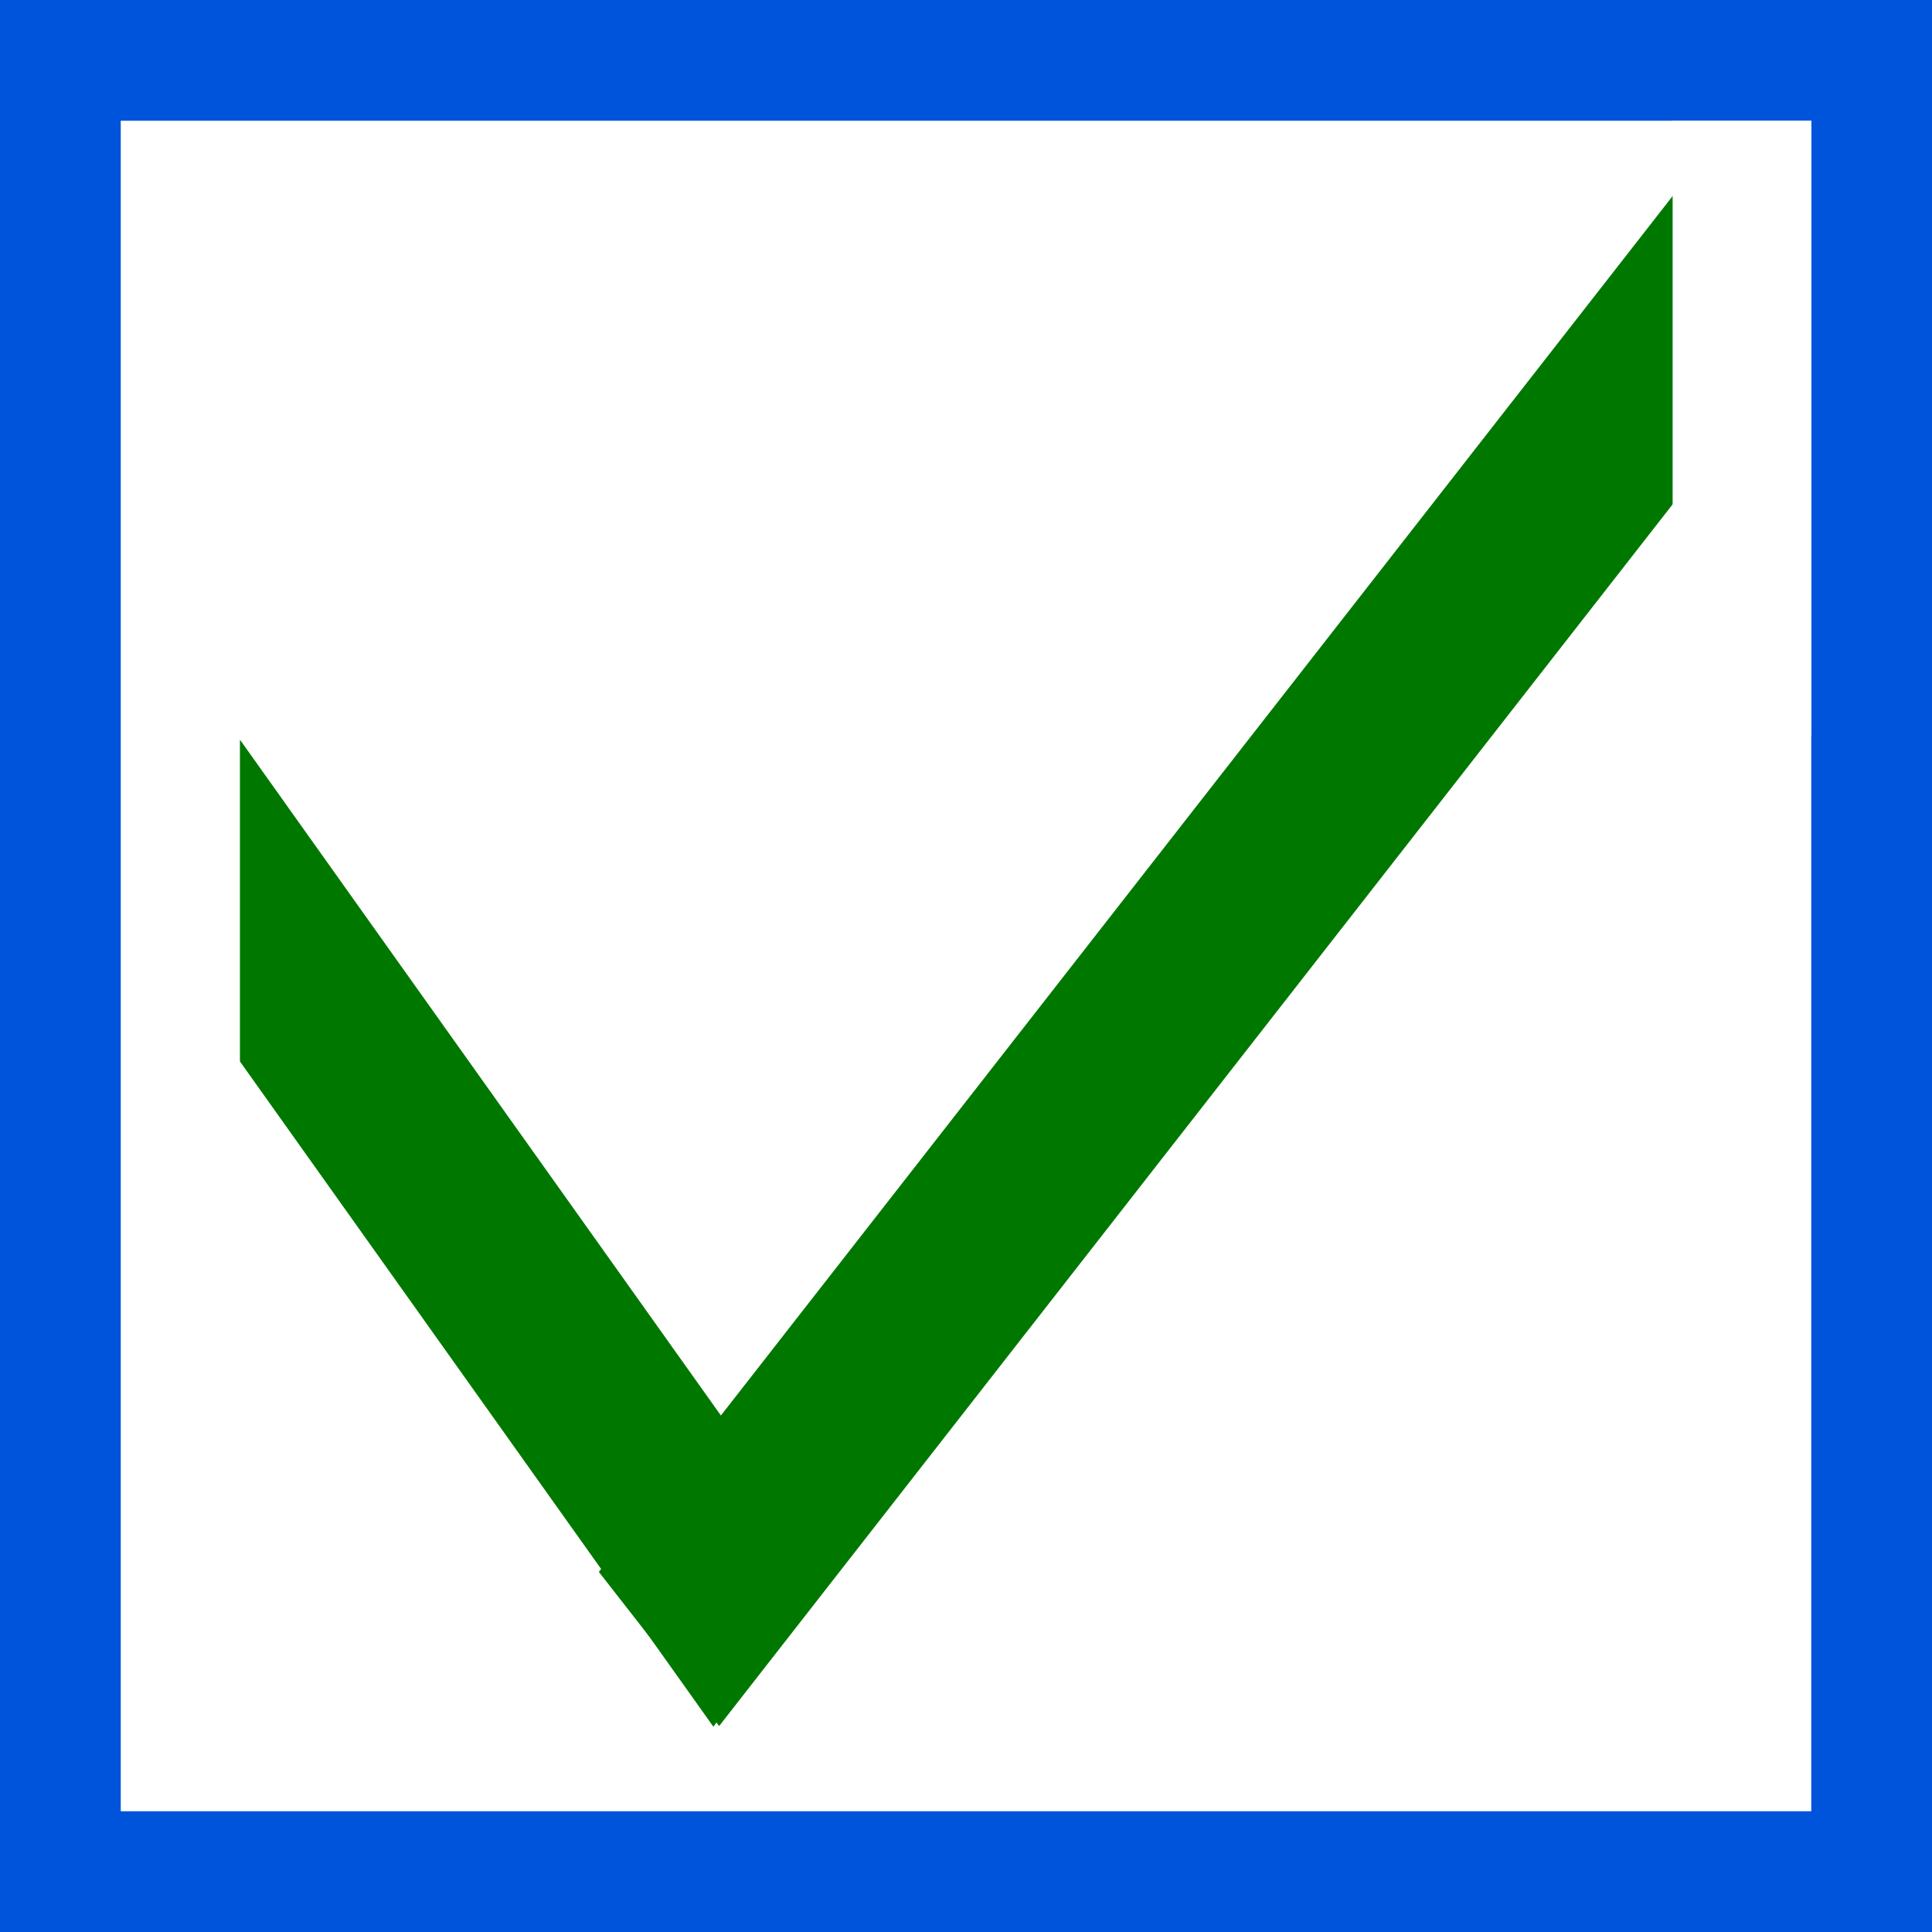 <?xml version="1.0" encoding="UTF-8" standalone="no"?>
<!-- Created with Inkscape (http://www.inkscape.org/) -->

<svg
   xmlns:dc="http://purl.org/dc/elements/1.1/"
   xmlns:cc="http://creativecommons.org/ns#"
   xmlns:rdf="http://www.w3.org/1999/02/22-rdf-syntax-ns#"
   xmlns:svg="http://www.w3.org/2000/svg"
   xmlns="http://www.w3.org/2000/svg"
   xmlns:sodipodi="http://sodipodi.sourceforge.net/DTD/sodipodi-0.dtd"
   xmlns:inkscape="http://www.inkscape.org/namespaces/inkscape"
   width="16px"
   height="16px"
   viewBox="0 0 16 16"
   version="1.1"
   id="SVGRoot"
   inkscape:version="0.92.3 (2405546, 2018-03-11)"
   sodipodi:docname="checkbox_check.svg">
  <rect x="0" y="0" width="16" height="16" fill="#808080" stroke="none"/>
  <sodipodi:namedview
     id="base"
     pagecolor="#ffffff"
     bordercolor="#666666"
     borderopacity="1.0"
     inkscape:pageopacity="0.0"
     inkscape:pageshadow="2"
     inkscape:zoom="22.627417"
     inkscape:cx="2.9834787"
     inkscape:cy="8.1748115"
     inkscape:document-units="px"
     inkscape:current-layer="layer1"
     showgrid="false"
     inkscape:window-width="1920"
     inkscape:window-height="1017"
     inkscape:window-x="1358"
     inkscape:window-y="-8"
     inkscape:window-maximized="1"
     inkscape:grid-bbox="true"
     inkscape:snap-object-midpoints="true" />
  <defs
     id="defs10" />
  <g
     id="layer1"
     inkscape:groupmode="layer"
     inkscape:label="Layer 1">
    <rect
       style="fill:#333333"
       id="rect4551"
       width="1.496"
       height="0.617"
       x="0.008"
       y="0.012" />
    <rect
       style="fill:#0054dc;stroke-width:0.995"
       id="rect4546"
       width="16"
       height="16"
       x="0"
       y="0" />
    <rect
       style="fill:#ffffff"
       id="rect4554"
       width="14"
       height="14"
       x="1"
       y="1" />
    <rect
       style="fill:#ffffff"
       id="rect4556"
       width="2.189"
       height="0.057"
       x="7"
       y="7.302" />
    <rect
       style="fill:#007800;stroke-width:1.186"
       id="rect4562"
       width="1.62"
       height="14.523"
       x="12.292"
       y="-10.295"
       transform="matrix(0.615,0.788,-0.615,0.788,0,0)" />
    <rect
       style="fill:#007800;stroke-width:1.225"
       id="rect4564"
       width="8.393"
       height="1.635"
       x="5.473"
       y="2.045"
       ry="0"
       transform="matrix(0.58,0.815,-0.58,0.815,0,0)" />
    <rect
       style="fill:#ffffff"
       id="rect6712"
       width="0.969"
       height="3.469"
       x="1.018"
       y="6.064" />
    <rect
       style="fill:#ffffff;stroke-width:1.538"
       id="rect6714"
       width="1.148"
       height="5.091"
       x="-15"
       y="1"
       transform="scale(-1,1)" />
  </g>
</svg>
